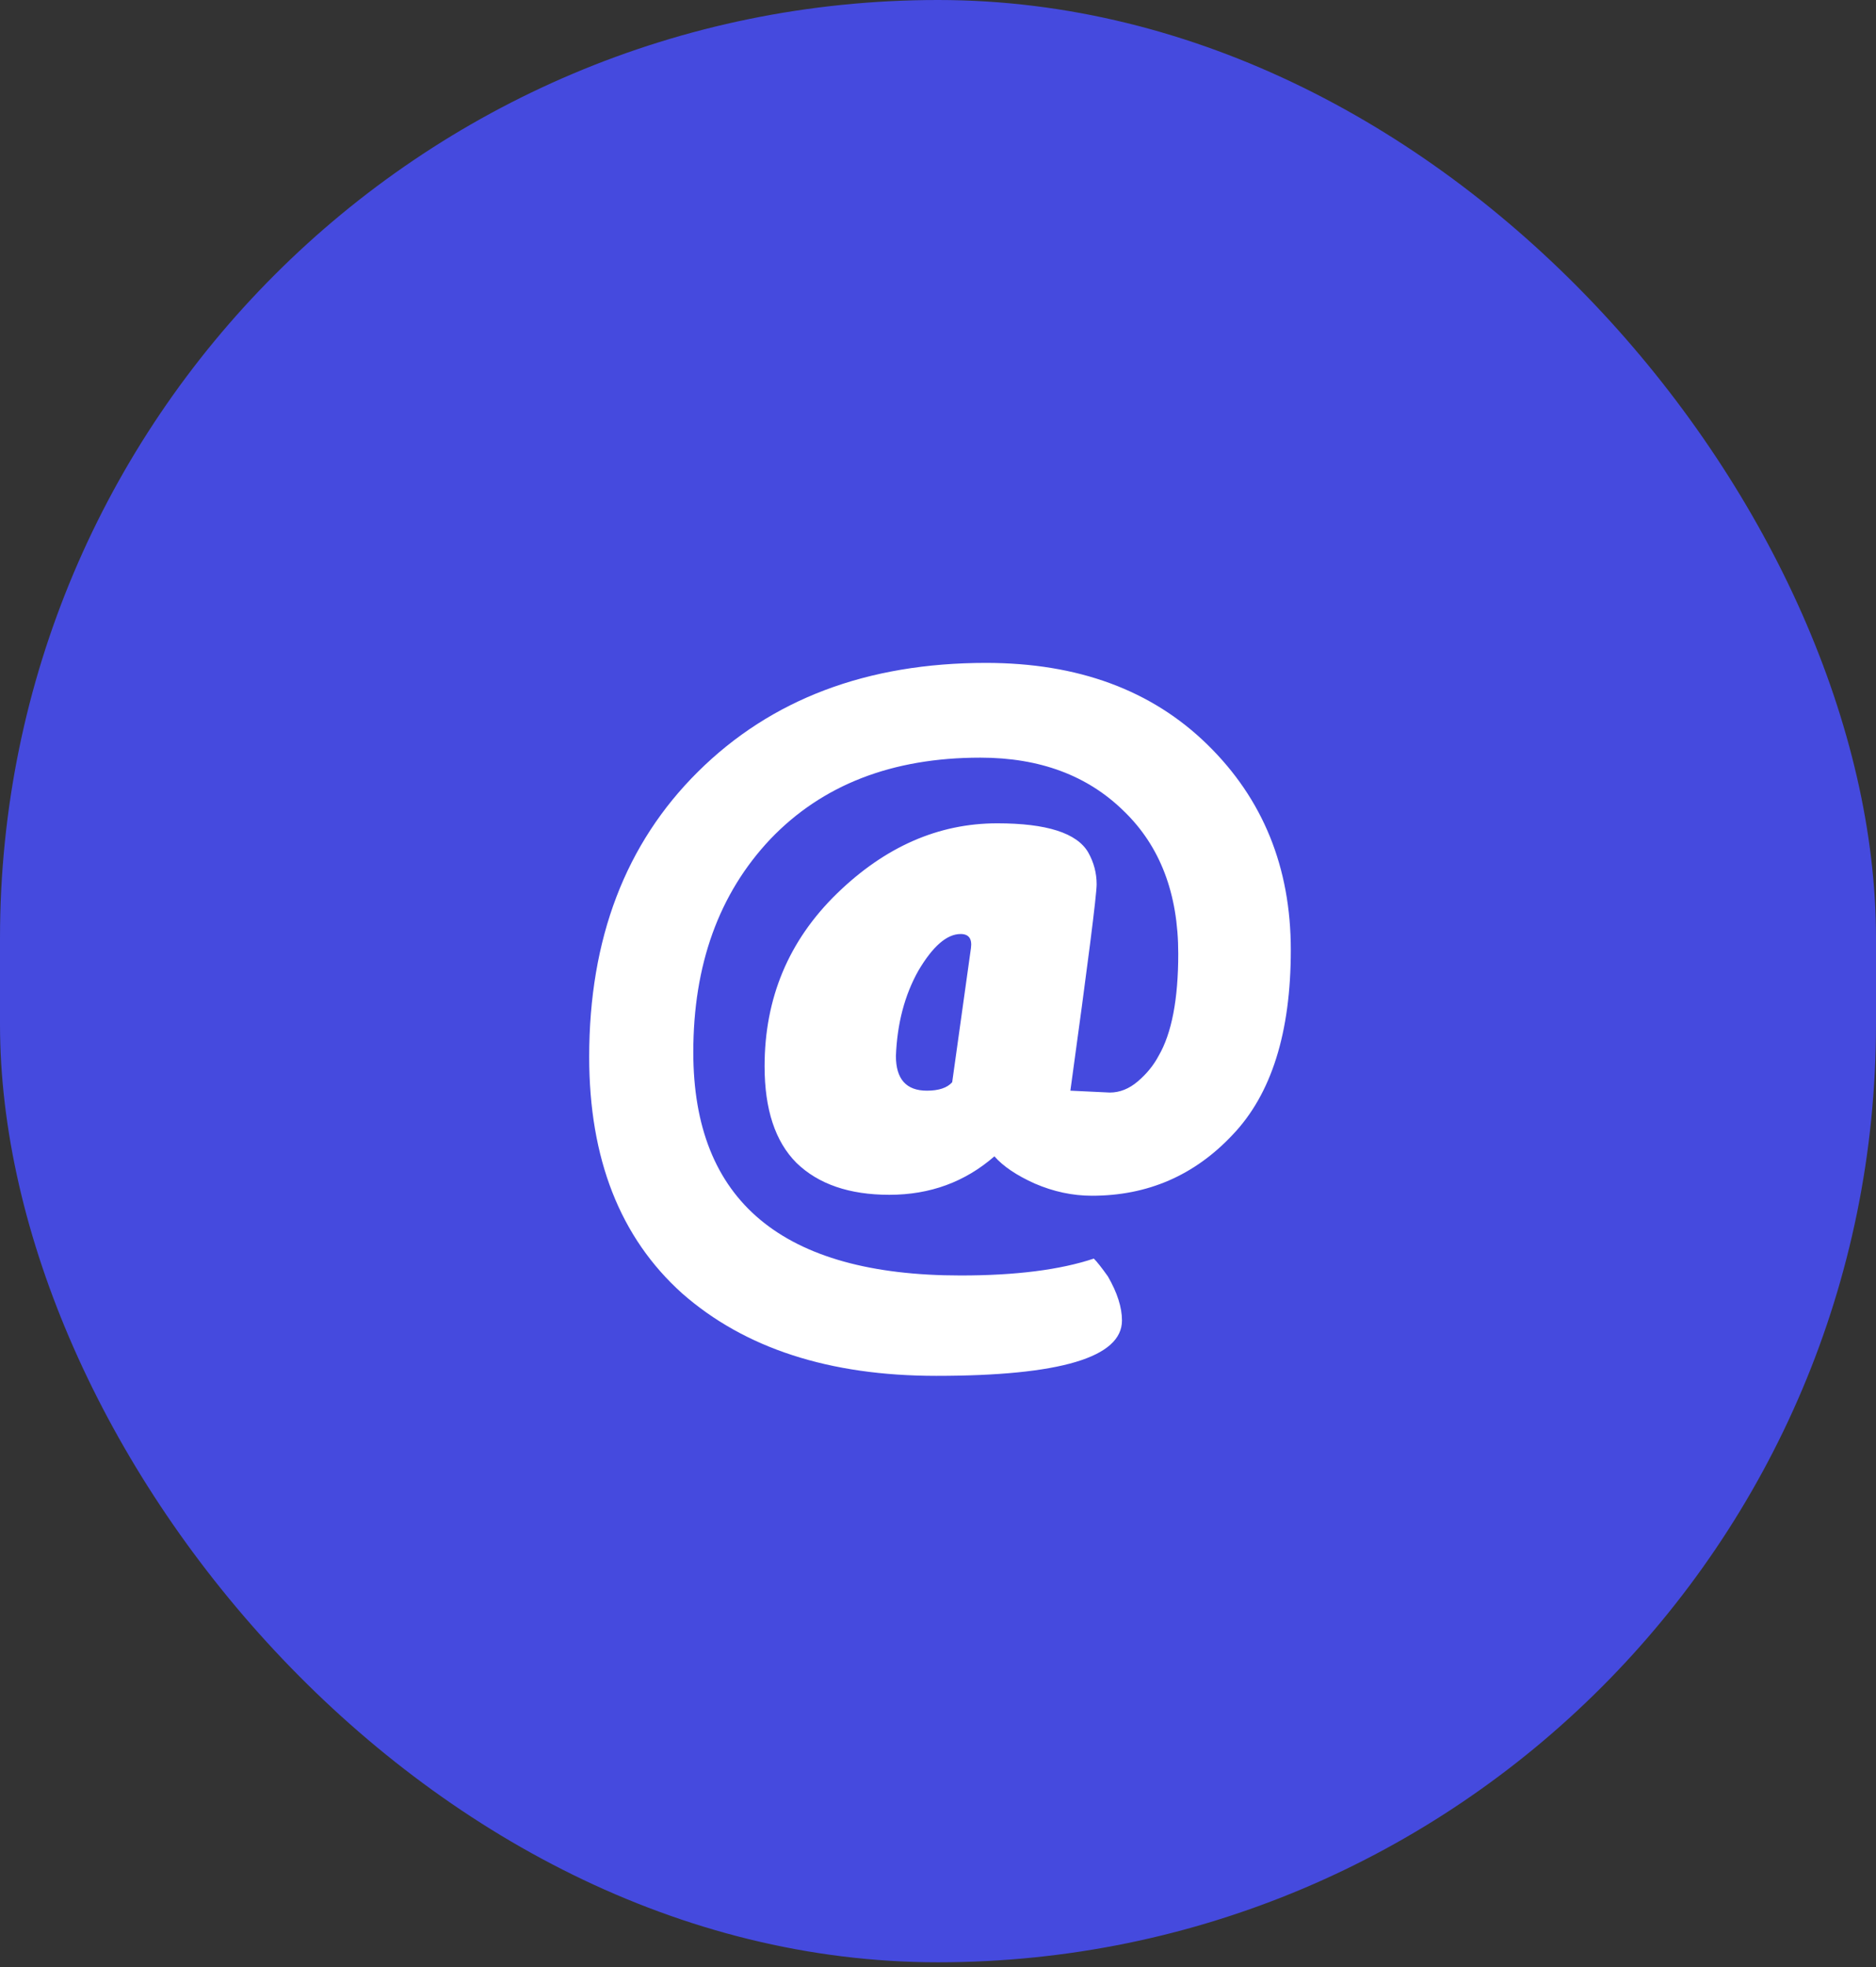 <svg width="62" height="65" viewBox="0 0 62 65" fill="none" xmlns="http://www.w3.org/2000/svg">
<rect x="0" y="0" width="62" height="65" fill="#333333" stroke="none"/>
<rect width="62" height="64.845" rx="31" fill="#454ADE"/>
<path d="M37.08 43.637C37.08 44.856 35.034 45.466 30.942 45.466C27.408 45.466 24.608 44.556 22.541 42.738C20.495 40.898 19.472 38.294 19.472 34.926C19.472 31.02 20.671 27.878 23.068 25.502C25.486 23.104 28.659 21.906 32.585 21.906C35.623 21.906 38.062 22.805 39.901 24.603C41.741 26.401 42.66 28.664 42.66 31.392C42.66 34.12 42.02 36.155 40.738 37.499C39.478 38.842 37.928 39.514 36.088 39.514C35.448 39.514 34.817 39.379 34.197 39.111C33.598 38.842 33.154 38.542 32.864 38.212C31.893 39.059 30.736 39.483 29.392 39.483C28.07 39.483 27.047 39.131 26.323 38.429C25.621 37.726 25.269 36.662 25.269 35.236C25.269 32.983 26.065 31.082 27.656 29.532C29.248 27.982 31.015 27.207 32.957 27.207C34.59 27.207 35.592 27.527 35.964 28.168C36.15 28.498 36.243 28.85 36.243 29.222C36.243 29.573 35.954 31.846 35.375 36.042L36.677 36.104C37.008 36.104 37.318 35.98 37.607 35.732C37.897 35.484 38.124 35.205 38.289 34.895C38.723 34.151 38.94 33.024 38.94 31.516C38.94 29.532 38.341 27.961 37.142 26.804C35.944 25.626 34.363 25.037 32.399 25.037C29.485 25.037 27.171 25.936 25.455 27.734C23.761 29.532 22.913 31.877 22.913 34.771C22.913 39.689 25.858 42.149 31.748 42.149C33.567 42.149 35.034 41.963 36.15 41.591C36.254 41.694 36.409 41.89 36.615 42.18C36.925 42.717 37.08 43.203 37.08 43.637ZM31.748 30.865C31.294 30.865 30.829 31.268 30.353 32.074C29.899 32.88 29.651 33.82 29.609 34.895C29.609 35.659 29.95 36.042 30.632 36.042C31.025 36.042 31.304 35.949 31.469 35.763L32.089 31.33C32.131 31.02 32.017 30.865 31.748 30.865Z" fill="white"/>
</svg>
